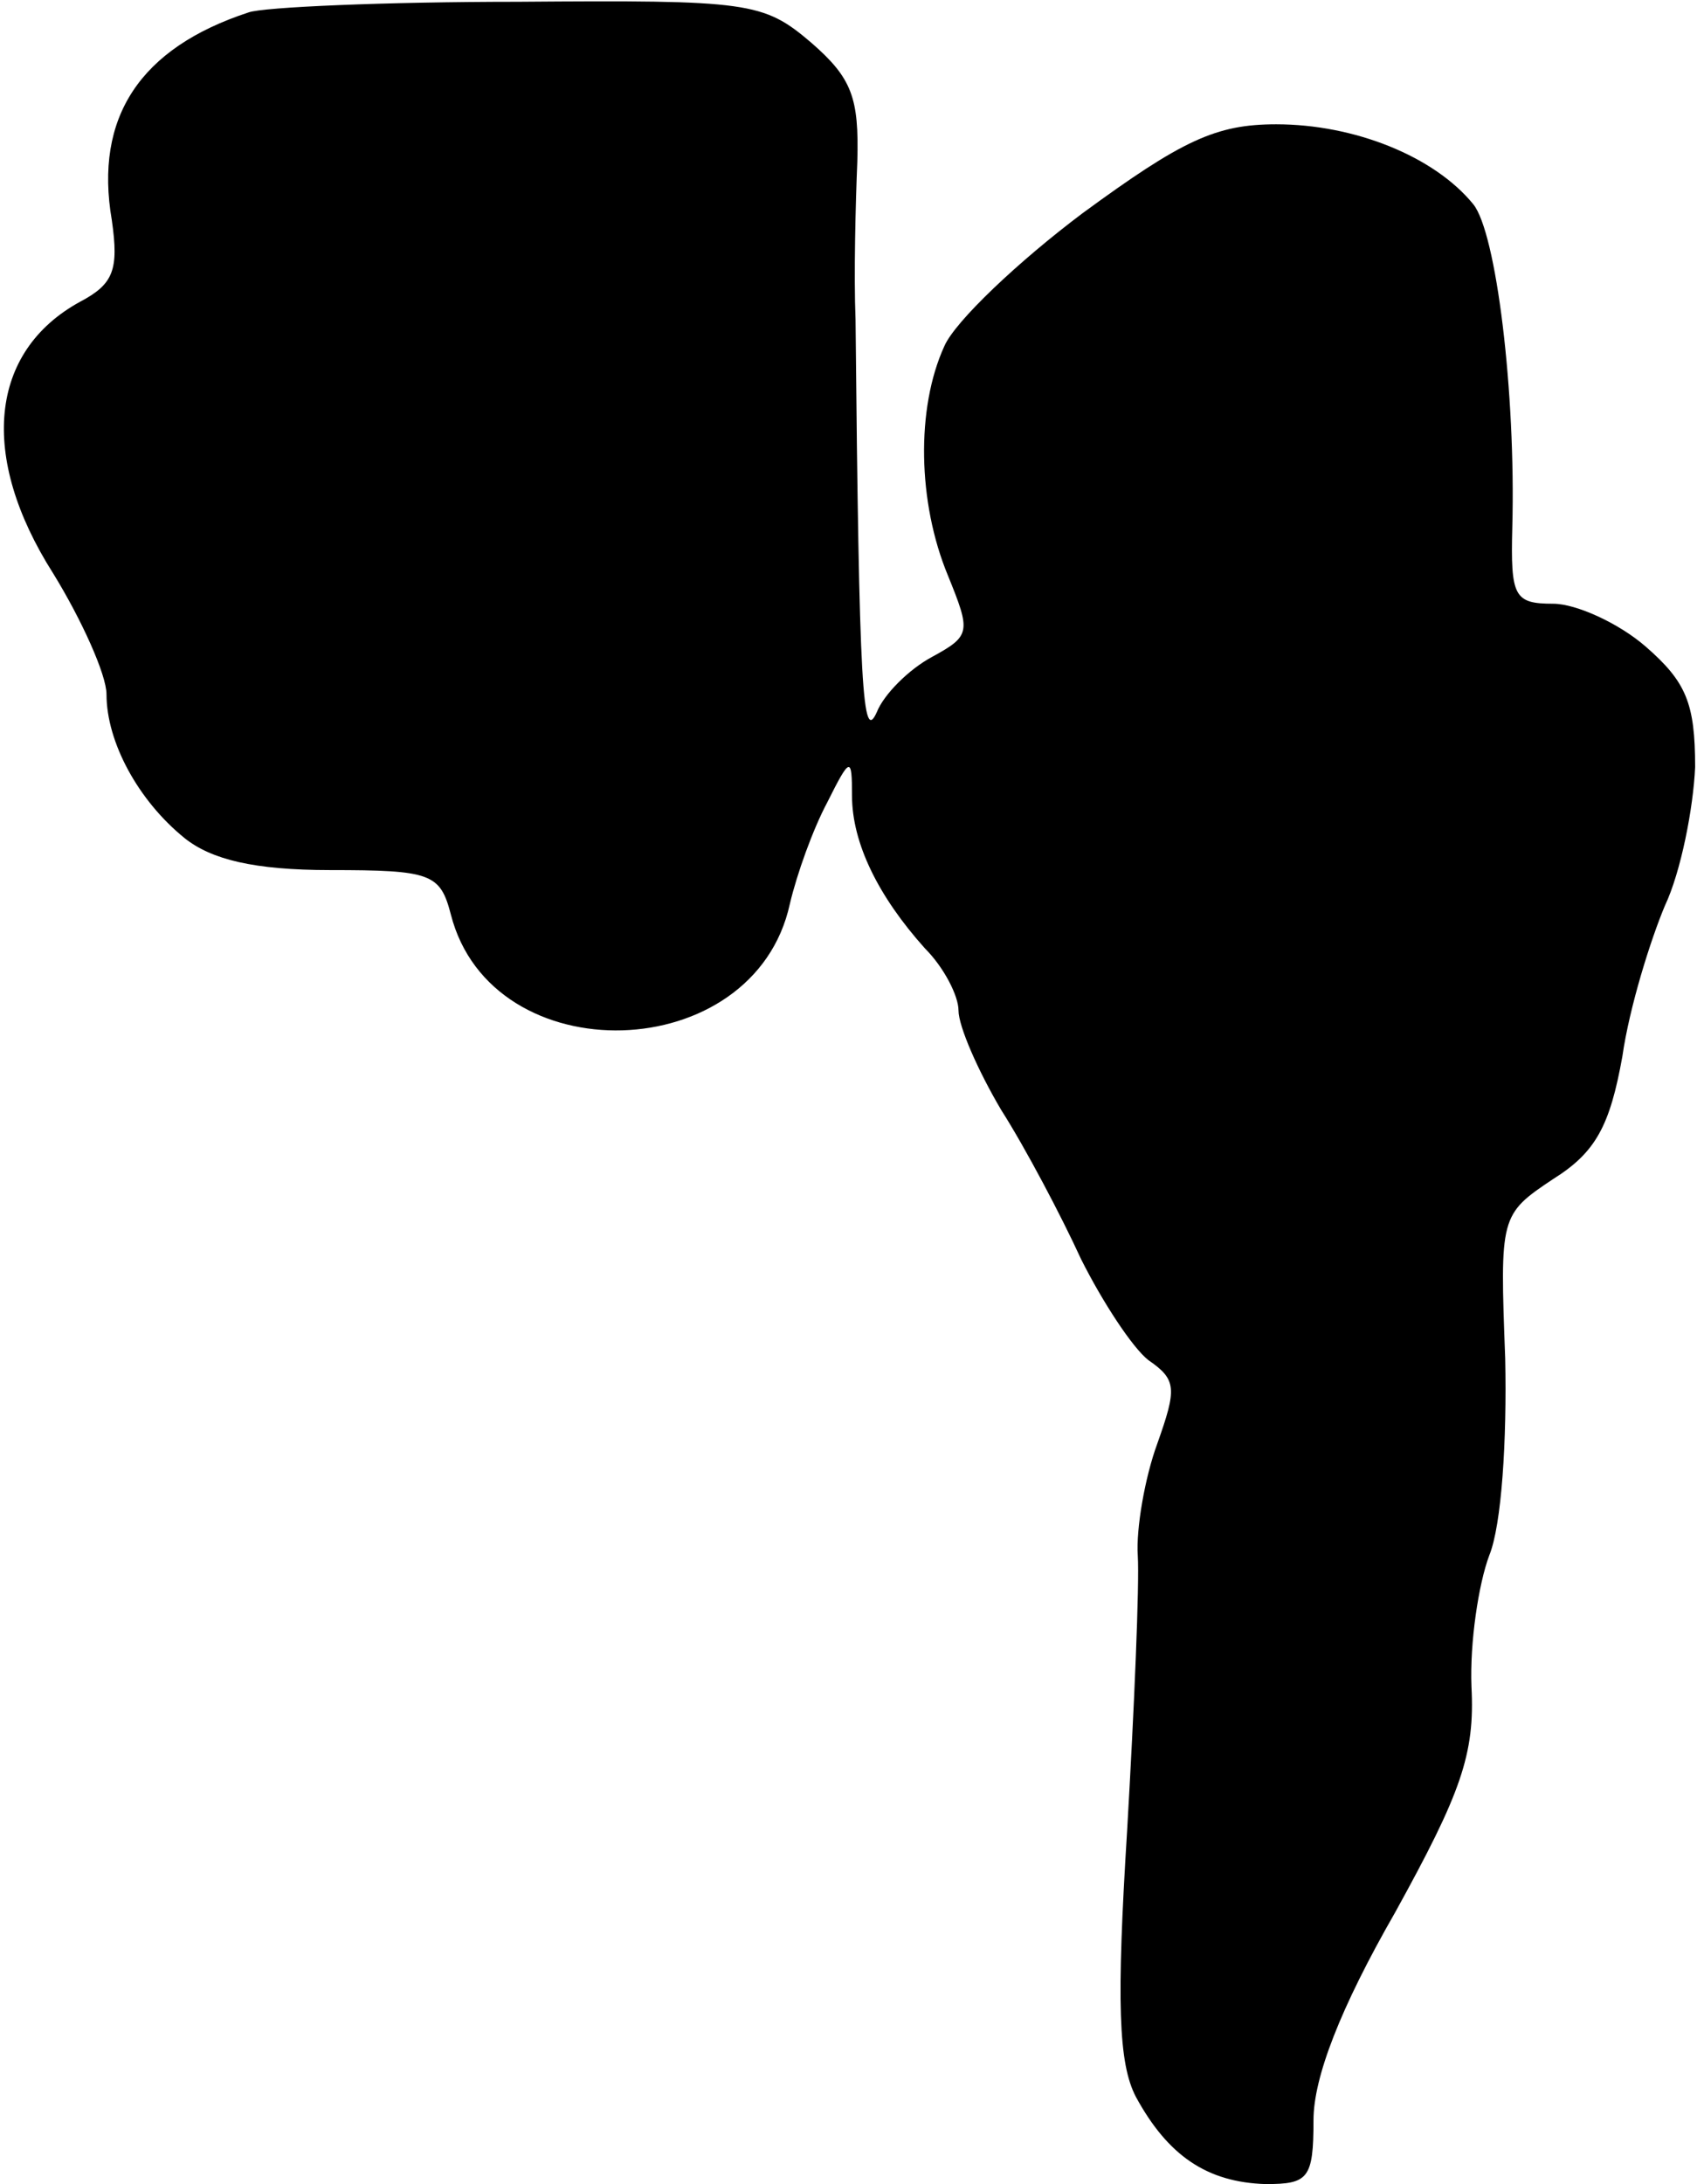 <?xml version="1.0" standalone="no"?>
<!DOCTYPE svg PUBLIC "-//W3C//DTD SVG 20010904//EN"
 "http://www.w3.org/TR/2001/REC-SVG-20010904/DTD/svg10.dtd">
<svg version="1.0" xmlns="http://www.w3.org/2000/svg"
 width="96pt" height="123pt" viewBox="0 0 96 123"
 preserveAspectRatio="xMidYMid meet">
<g transform="translate(0,123) scale(0.1,-0.1)"
fill="#000000" stroke="none">
<path fill="#000000" stroke="none" d="M140 1223 c-61 -20 -87 -59 -77 -117 4
-28 1 -36 -18 -46 -51 -28 -57 -87 -15 -153 16 -26 30 -57 30 -68 0 -27 18
-60 44 -81 15 -12 39 -18 82 -18 57 0 62 -2 68 -25 23 -90 171 -86 191 6 4 17
13 42 21 57 13 26 14 26 14 4 0 -27 15 -57 41 -86 11 -11 19 -27 19 -35 0 -9
11 -34 24 -56 14 -22 34 -60 45 -84 12 -24 29 -50 38 -57 16 -11 16 -16 5 -47
-7 -19 -12 -48 -11 -63 1 -16 -2 -86 -6 -155 -6 -96 -5 -131 5 -150 18 -33 40
-48 73 -49 24 0 27 3 27 36 0 24 15 63 46 117 37 67 45 89 43 127 -1 25 4 58
10 74 7 17 10 65 9 111 -3 80 -3 81 27 101 24 15 32 30 39 69 4 28 16 66 24
85 9 19 16 55 17 78 0 36 -5 48 -28 68 -15 13 -39 24 -52 24 -22 0 -24 4 -23
43 2 76 -9 166 -22 182 -22 27 -67 45 -111 45 -34 0 -53 -9 -109 -50 -36 -27
-72 -61 -78 -75 -16 -35 -15 -88 2 -129 13 -32 13 -34 -9 -46 -13 -7 -27 -21
-31 -31 -8 -18 -10 11 -12 221 -1 25 0 65 1 89 1 36 -3 47 -26 67 -27 23 -35
24 -165 23 -75 0 -144 -3 -152 -6z"/>
</g>
</svg>
